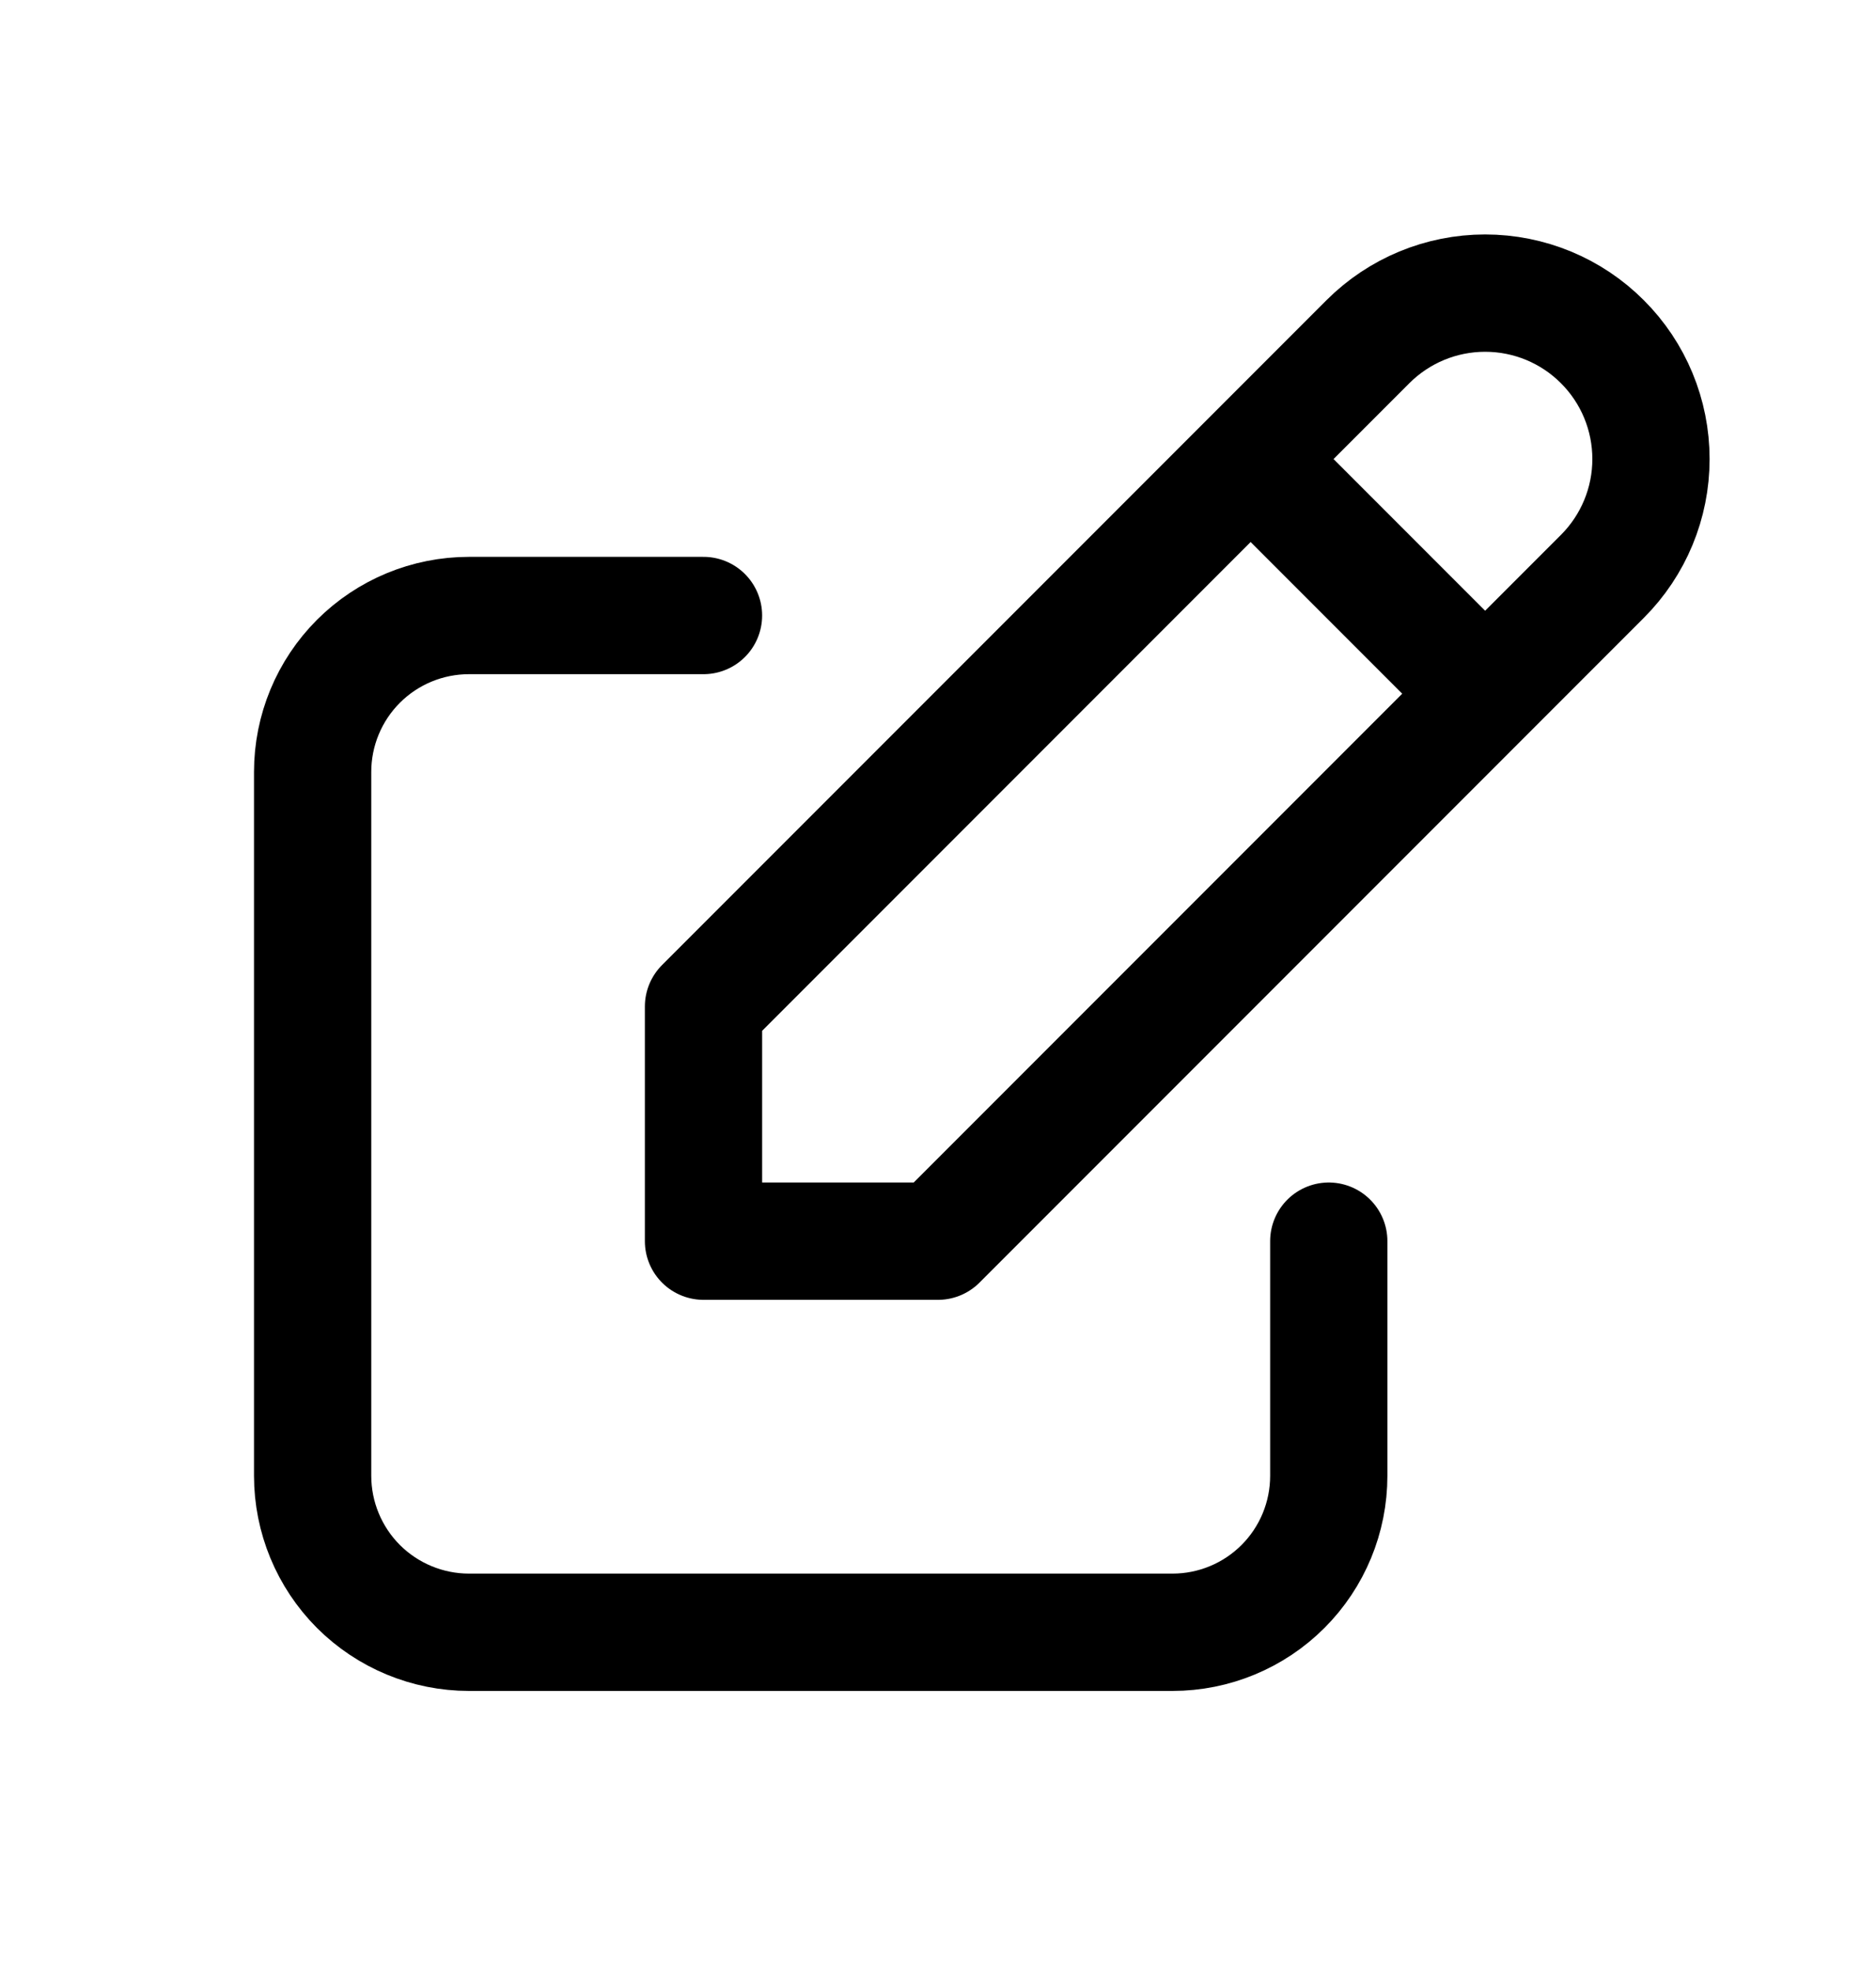 <svg xmlns="http://www.w3.org/2000/svg" width="20" height="21" viewBox="0 0 20 21" fill="none">
  <path d="M7.5 6.558H5C4.558 6.558 4.134 6.733 3.821 7.046C3.509 7.358 3.333 7.782 3.333 8.224V15.724C3.333 16.166 3.509 16.59 3.821 16.903C4.134 17.215 4.558 17.391 5 17.391H12.5C12.942 17.391 13.366 17.215 13.678 16.903C13.991 16.59 14.166 16.166 14.166 15.724V13.224M13.333 4.891L15.833 7.391M7.5 13.224H10L17.083 6.141C17.415 5.809 17.601 5.36 17.601 4.891C17.601 4.422 17.415 3.972 17.083 3.641C16.752 3.309 16.302 3.123 15.833 3.123C15.364 3.123 14.915 3.309 14.583 3.641L7.5 10.724V13.224Z" stroke="currentColor" stroke-width="1.25" stroke-linecap="round" stroke-linejoin="round"/>
</svg>